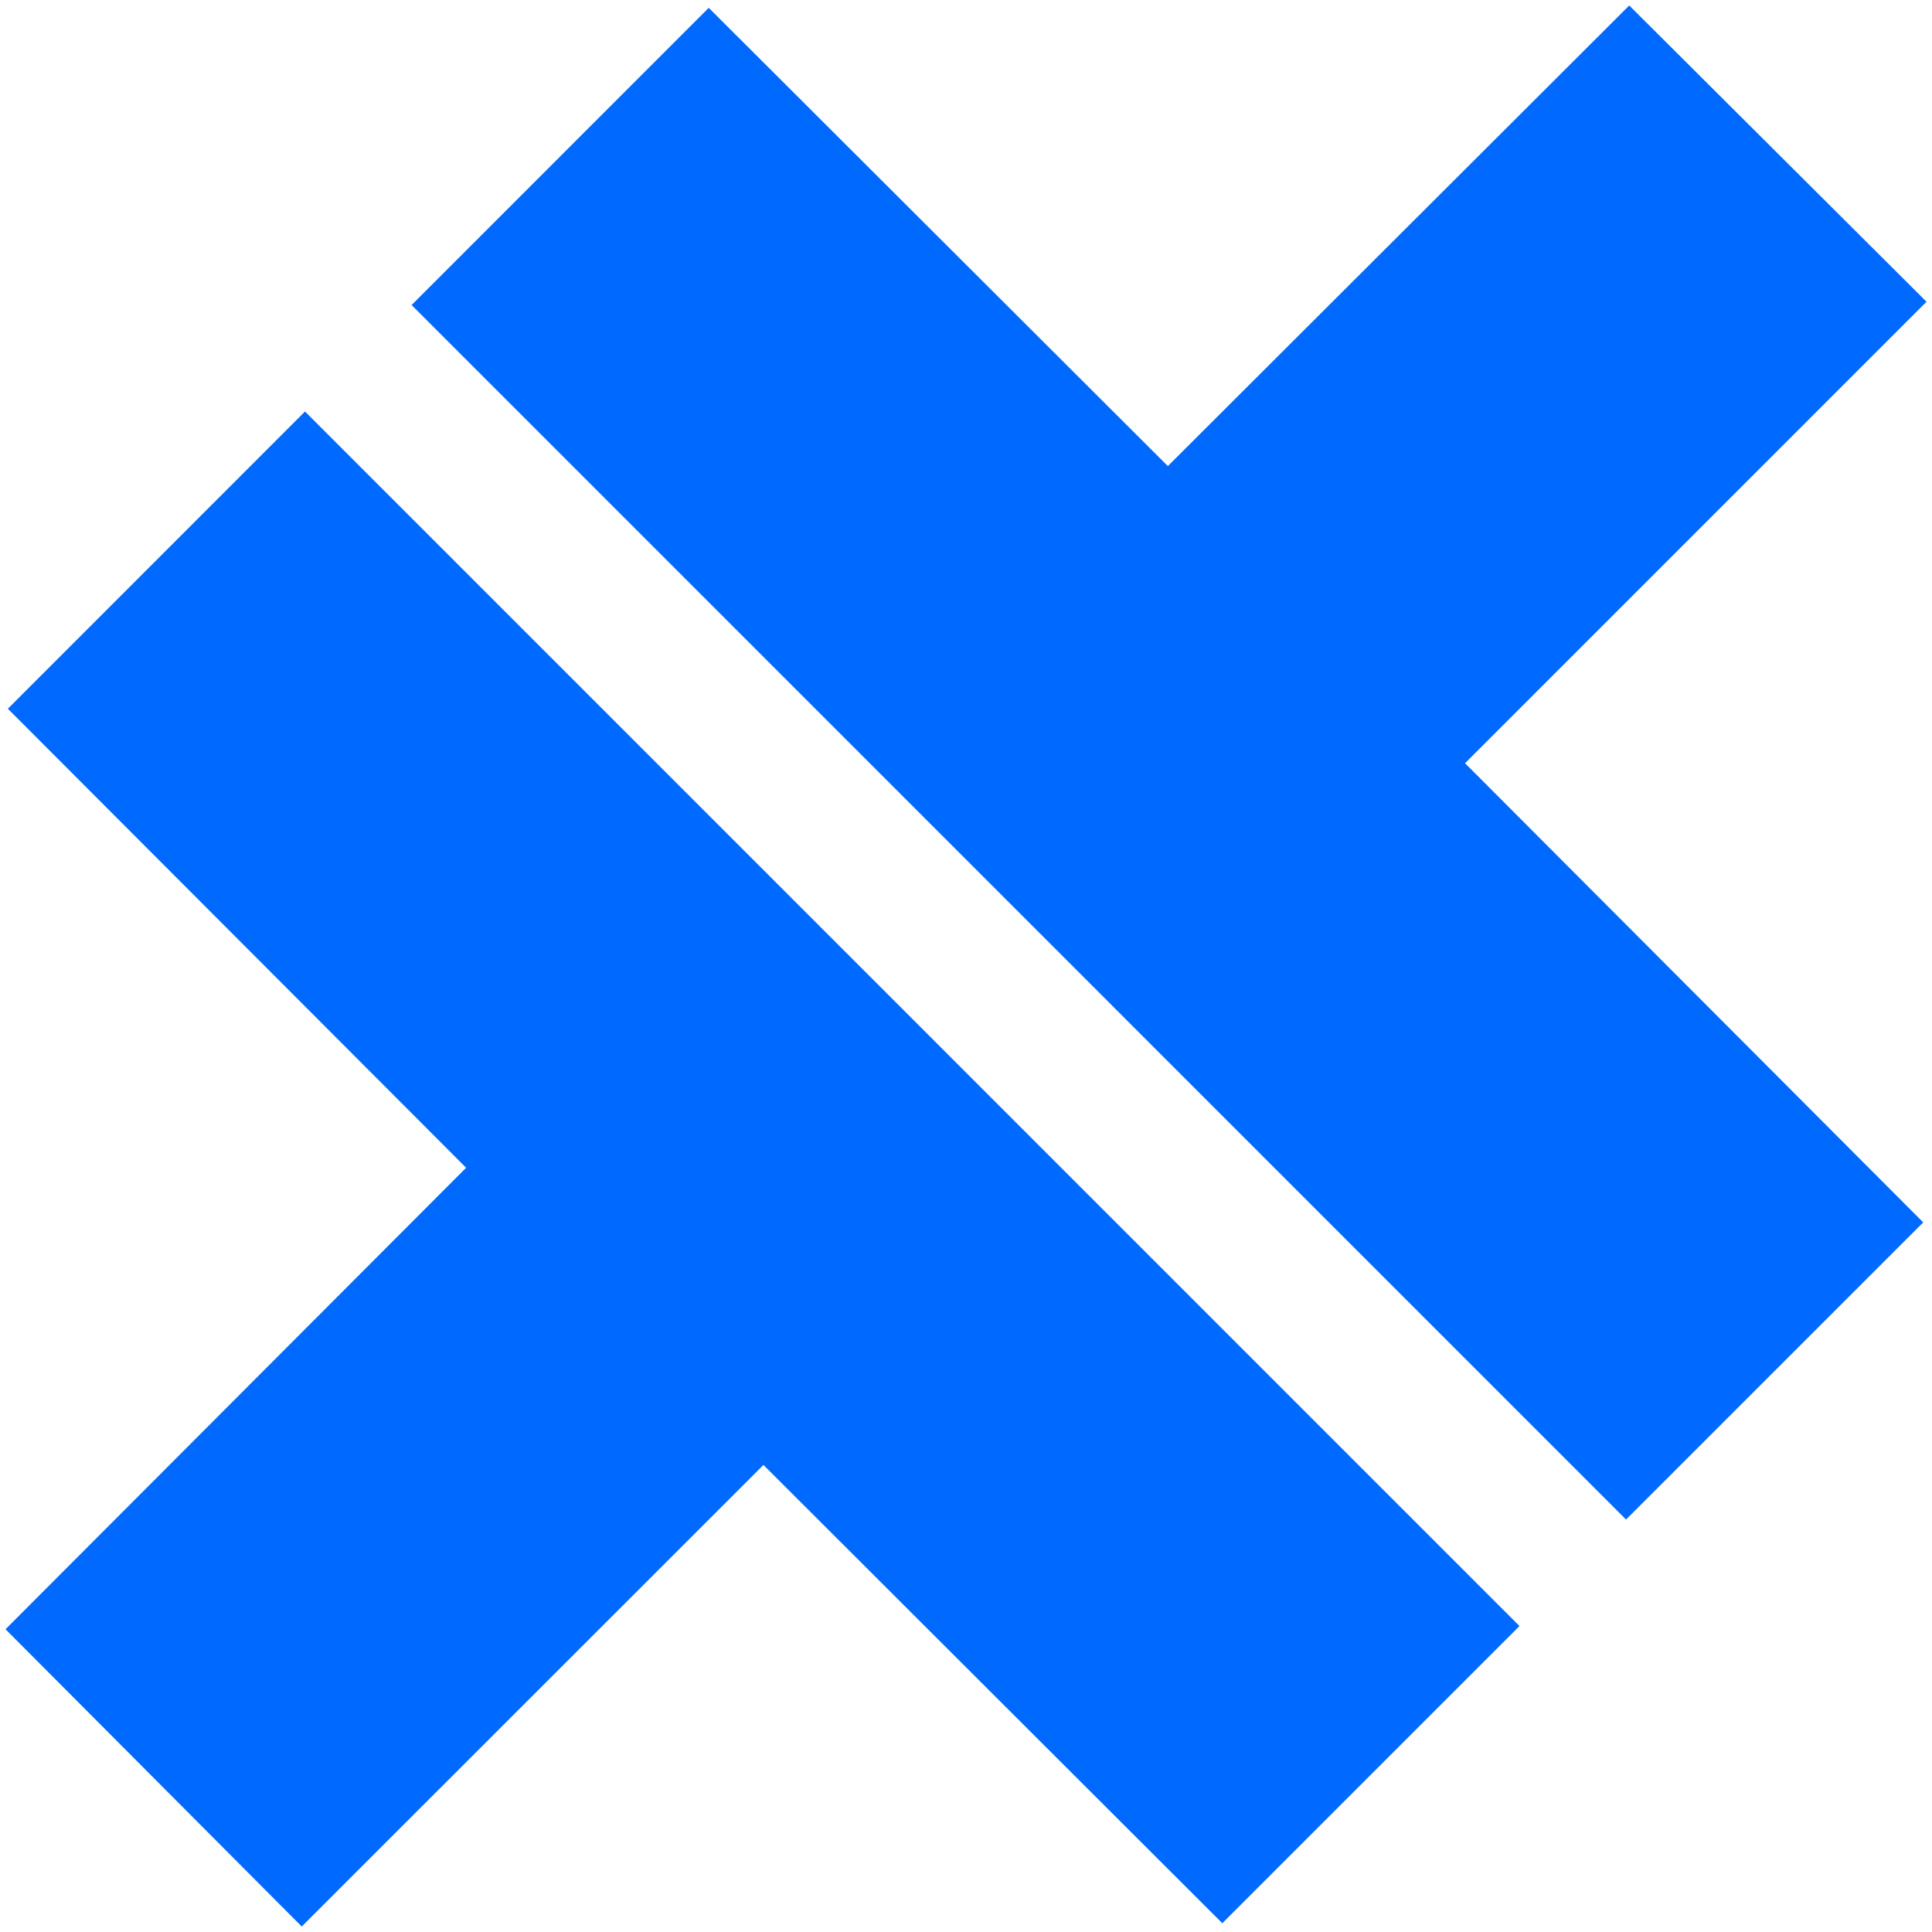 <svg width="44" height="44" fill="none" xmlns="http://www.w3.org/2000/svg"><path d="M43.875 6.872l-10.51 10.51L43.8 27.839l-6.768 6.767L9.374 6.947 16.141.178l10.456 10.437L37.105.125l6.77 6.747zM.179 16.141l6.767-6.769 27.659 27.66-6.768 6.768-10.45-10.437L6.872 43.875l-6.746-6.77 10.49-10.51L.18 16.142z" fill="#0069FF"/></svg>